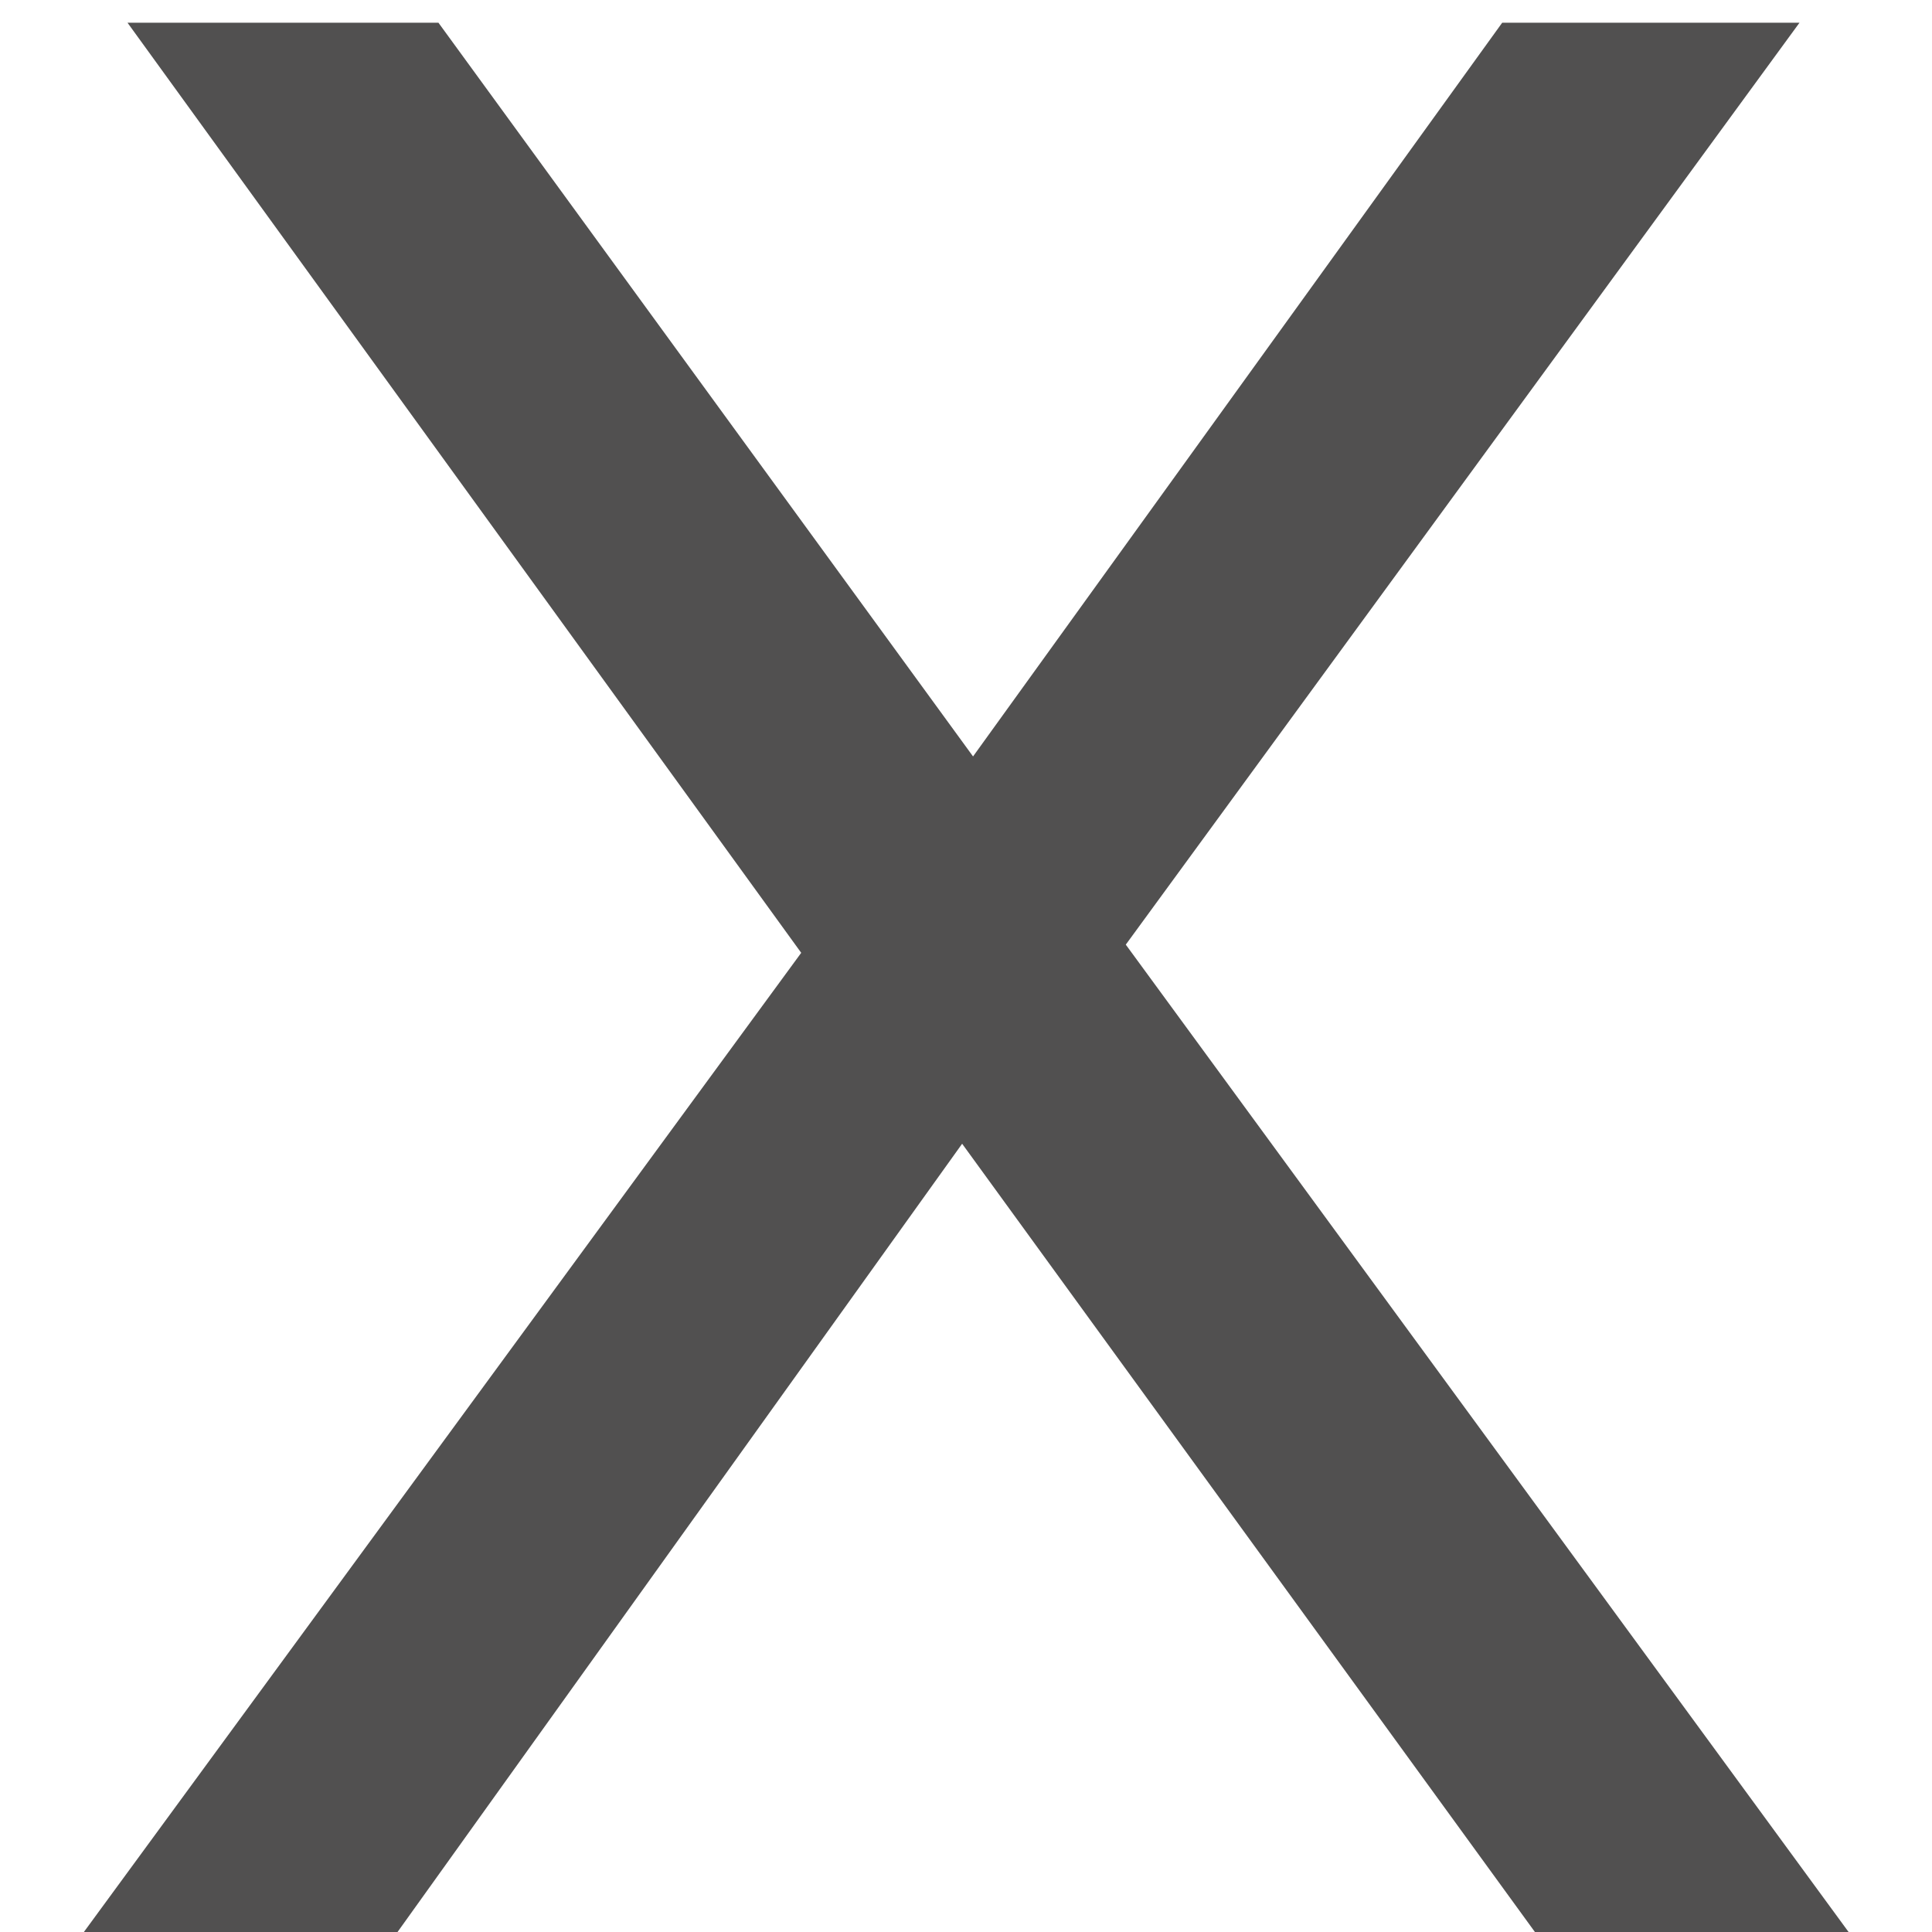 <svg width="17" height="17" viewBox="0 0 17 17" fill="none" xmlns="http://www.w3.org/2000/svg">
<path d="M13.506 17L8.466 10.064L3.498 17H0.738L7.05 8.384L1.122 0.2H3.858L8.562 6.656L13.218 0.2H15.834L9.906 8.312L16.266 17H13.506Z" fill="#515050"/>
</svg>
